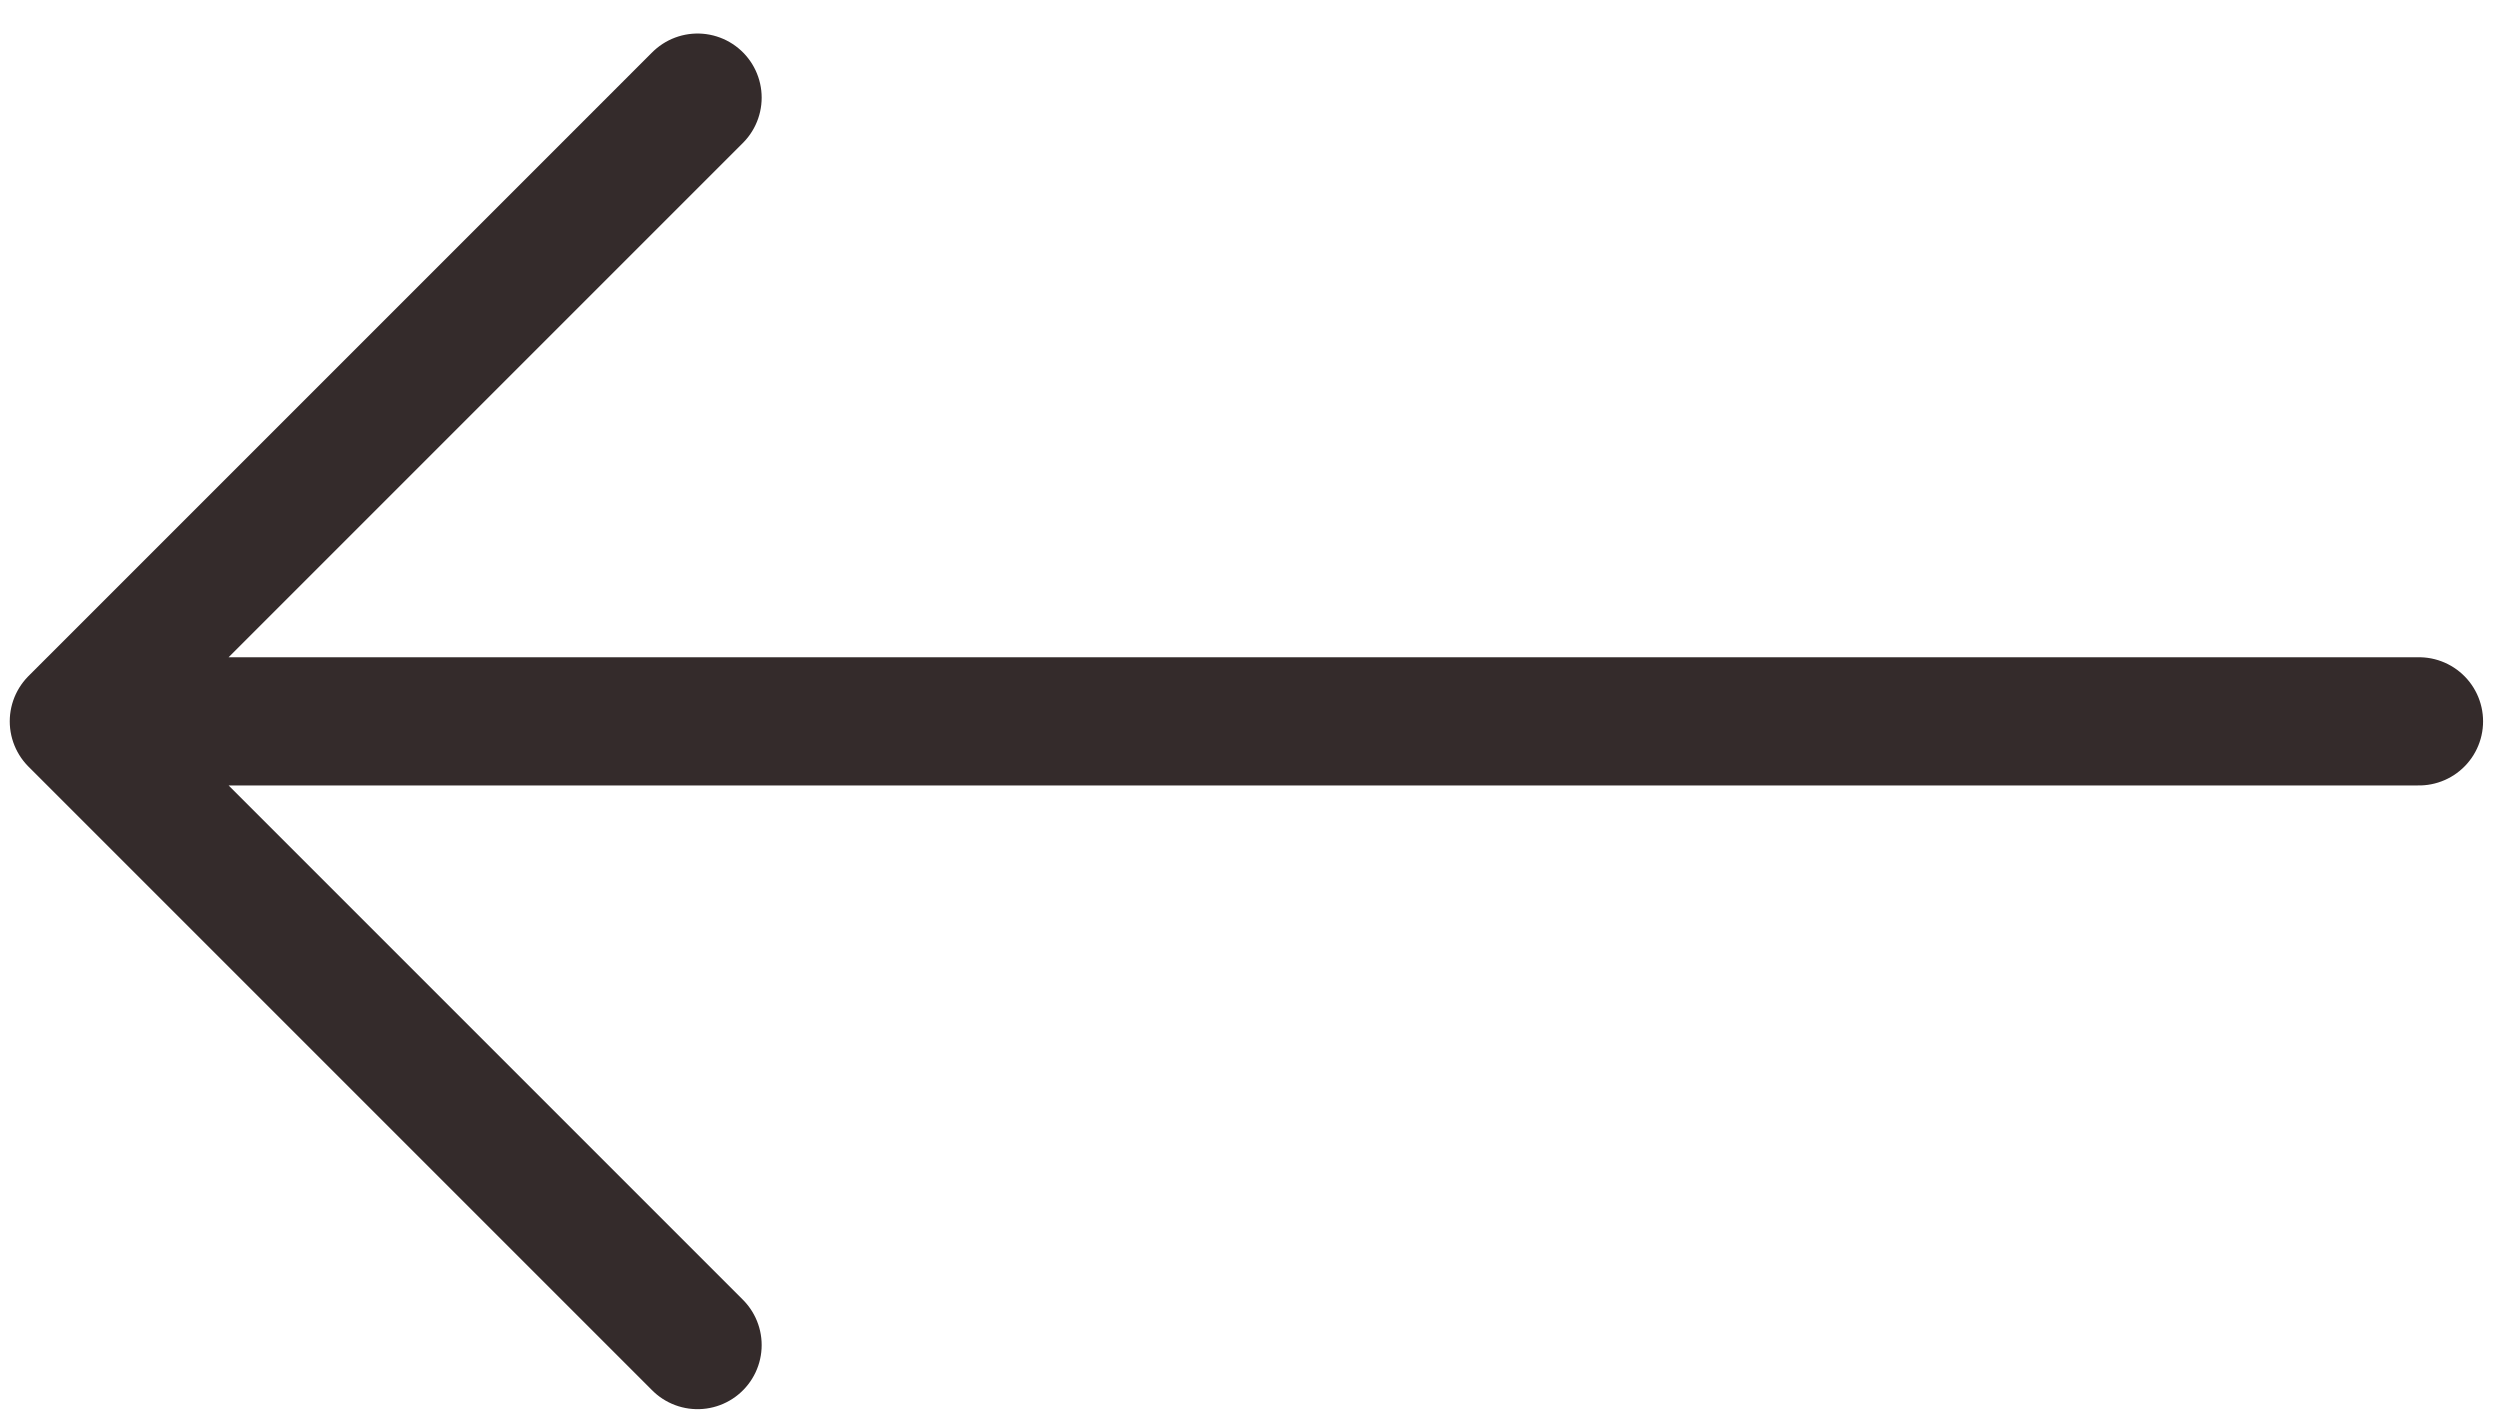<svg width="39" height="22" viewBox="0 0 39 22" fill="none" xmlns="http://www.w3.org/2000/svg">
<path d="M37.736 11.253H1.152M1.152 11.253L10.882 1.523M1.152 11.253L10.882 20.983" stroke="#342B2B" stroke-width="2" stroke-linecap="round" stroke-linejoin="round"/>
</svg>
